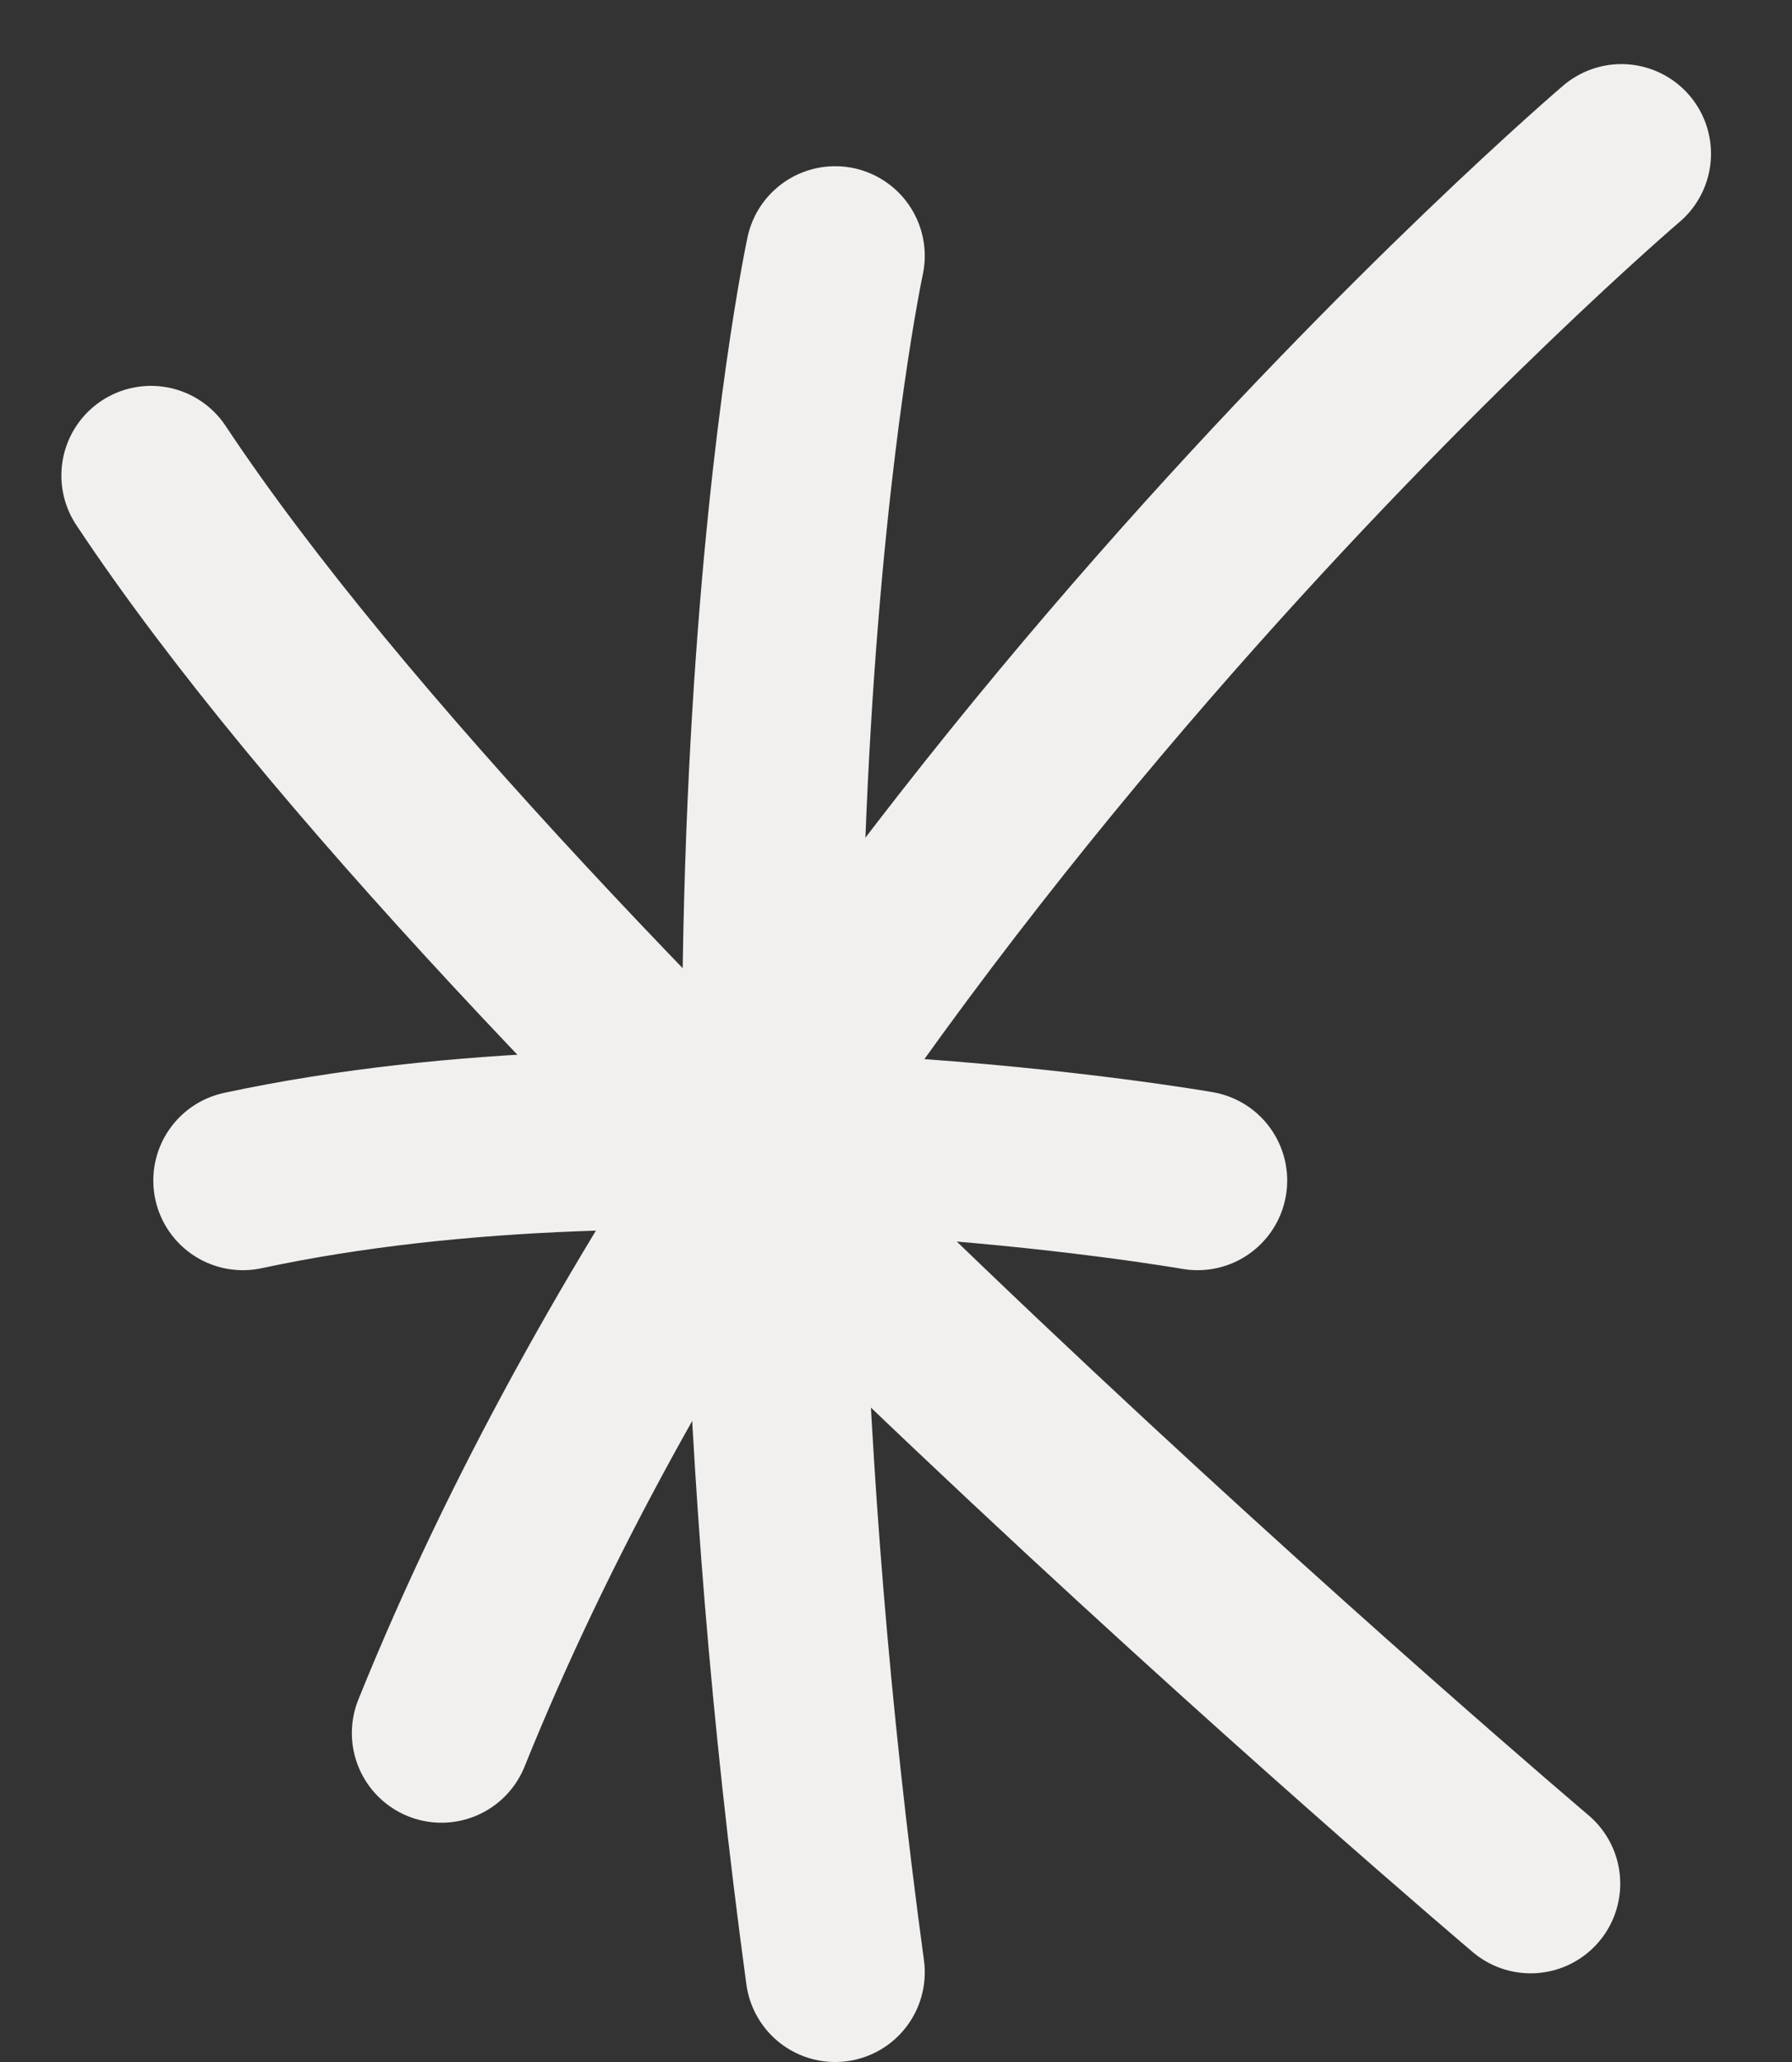 <svg width="20" height="23" viewBox="0 0 20 23" fill="none" xmlns="http://www.w3.org/2000/svg">
<rect x="0" y="0" width="20" height="23" fill="#333333" stroke="none"/>
<path d="M9.321 2.854C9.321 2.854 7.725 10.262 9.321 22" stroke="#F2F0EE" stroke-width="2" stroke-linecap="round"/>
<path d="M2.711 13.168C7.497 12.142 13.366 13.168 13.366 13.168" stroke="#F2F0EE" stroke-width="2" stroke-linecap="round"/>
<path d="M4.927 19.331C8.865 9.578 18.096 1.715 18.096 1.715" stroke="#F2F0EE" stroke-width="2" stroke-linecap="round"/>
<path d="M1.685 5.304C5.731 11.401 17.083 21.011 17.083 21.011" stroke="#F2F0EE" stroke-width="2" stroke-linecap="round"/>
</svg>
